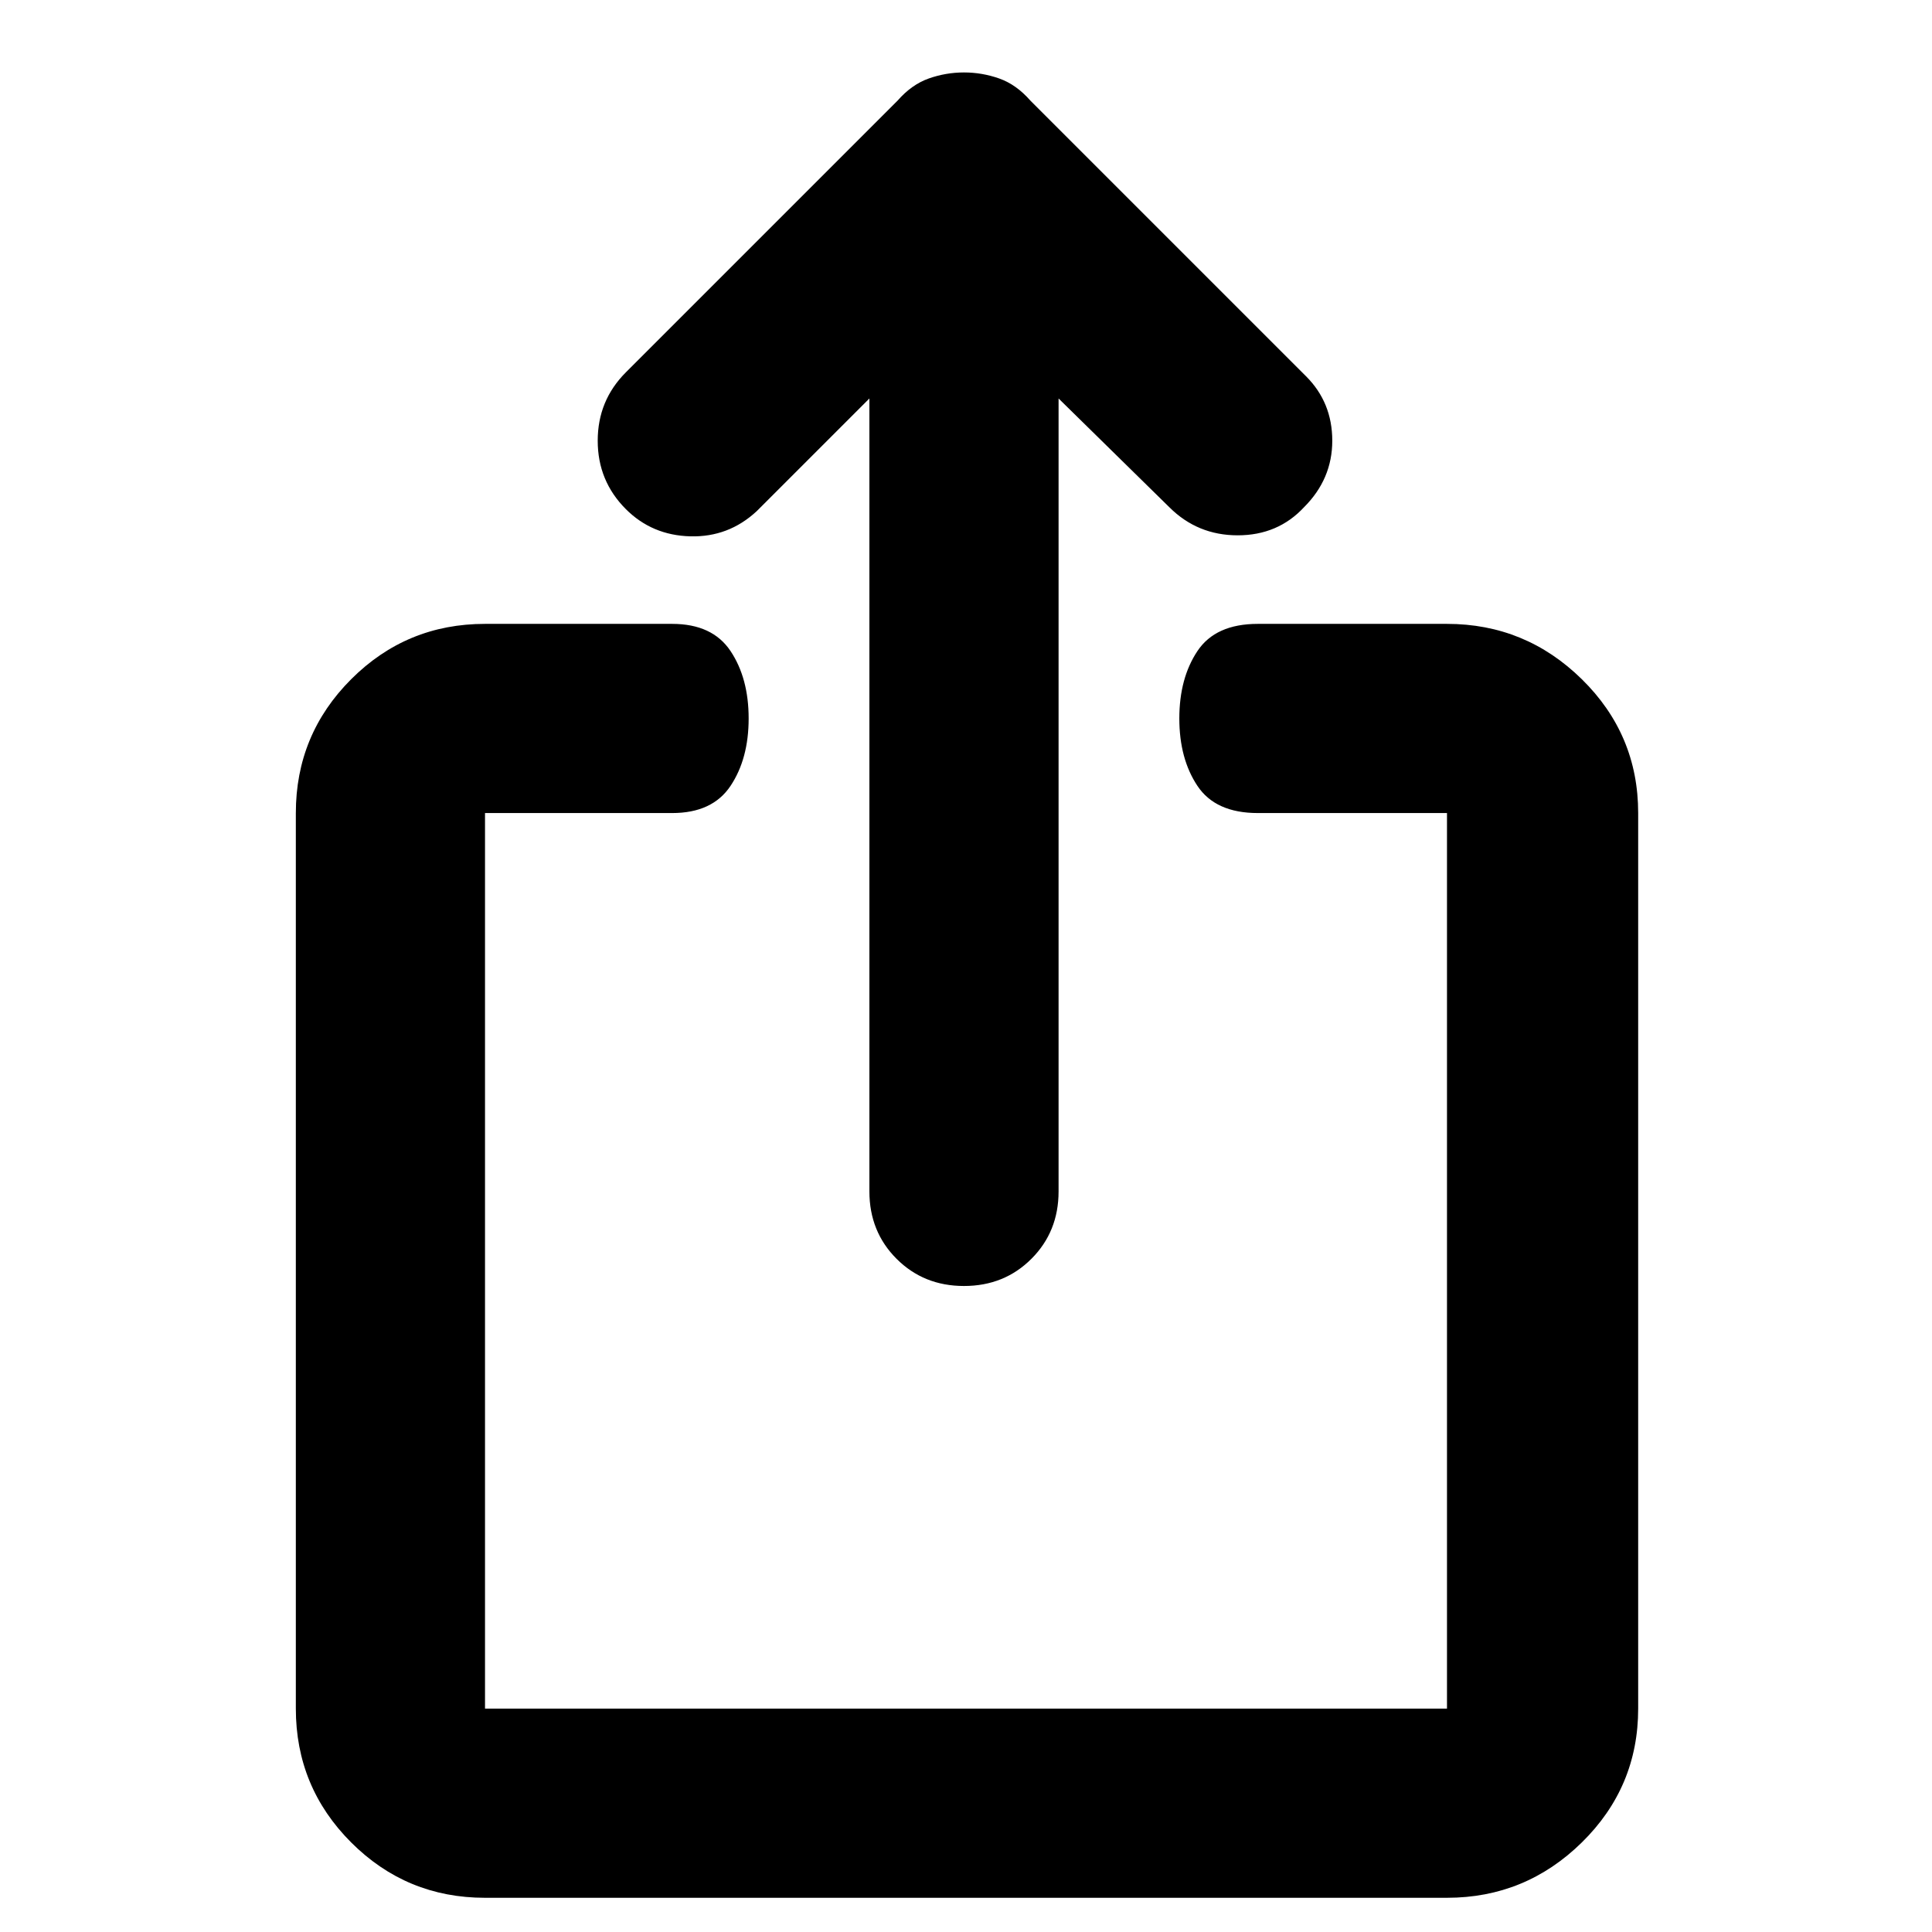 <svg xmlns="http://www.w3.org/2000/svg" width="48" height="48"><path d="M23.95 31.95q-1 0-1.675-.675T21.6 29.6V9.9l-2.8 2.8q-.7.65-1.65.625-.95-.025-1.6-.675-.7-.7-.7-1.7t.7-1.7L22.3 2.5q.35-.4.775-.55.425-.15.875-.15t.875.15q.425.15.775.55l6.85 6.85q.65.65.65 1.6 0 .95-.7 1.65-.65.7-1.65.7-1 0-1.7-.7L26.3 9.9v19.7q0 1-.675 1.675t-1.675.675zm-11.9 15.2q-1.95 0-3.325-1.375Q7.35 44.4 7.35 42.45V20.2q0-1.95 1.375-3.325Q10.1 15.5 12.05 15.5h4.65q1 0 1.45.675.45.675.45 1.675t-.45 1.675q-.45.675-1.45.675h-4.65v22.25h23.9V20.2h-4.7q-1.05 0-1.5-.675-.45-.675-.45-1.675t.45-1.675q.45-.675 1.5-.675h4.7q1.95 0 3.35 1.375 1.4 1.375 1.4 3.325v22.25q0 1.95-1.4 3.325-1.4 1.375-3.35 1.375z"/></svg>